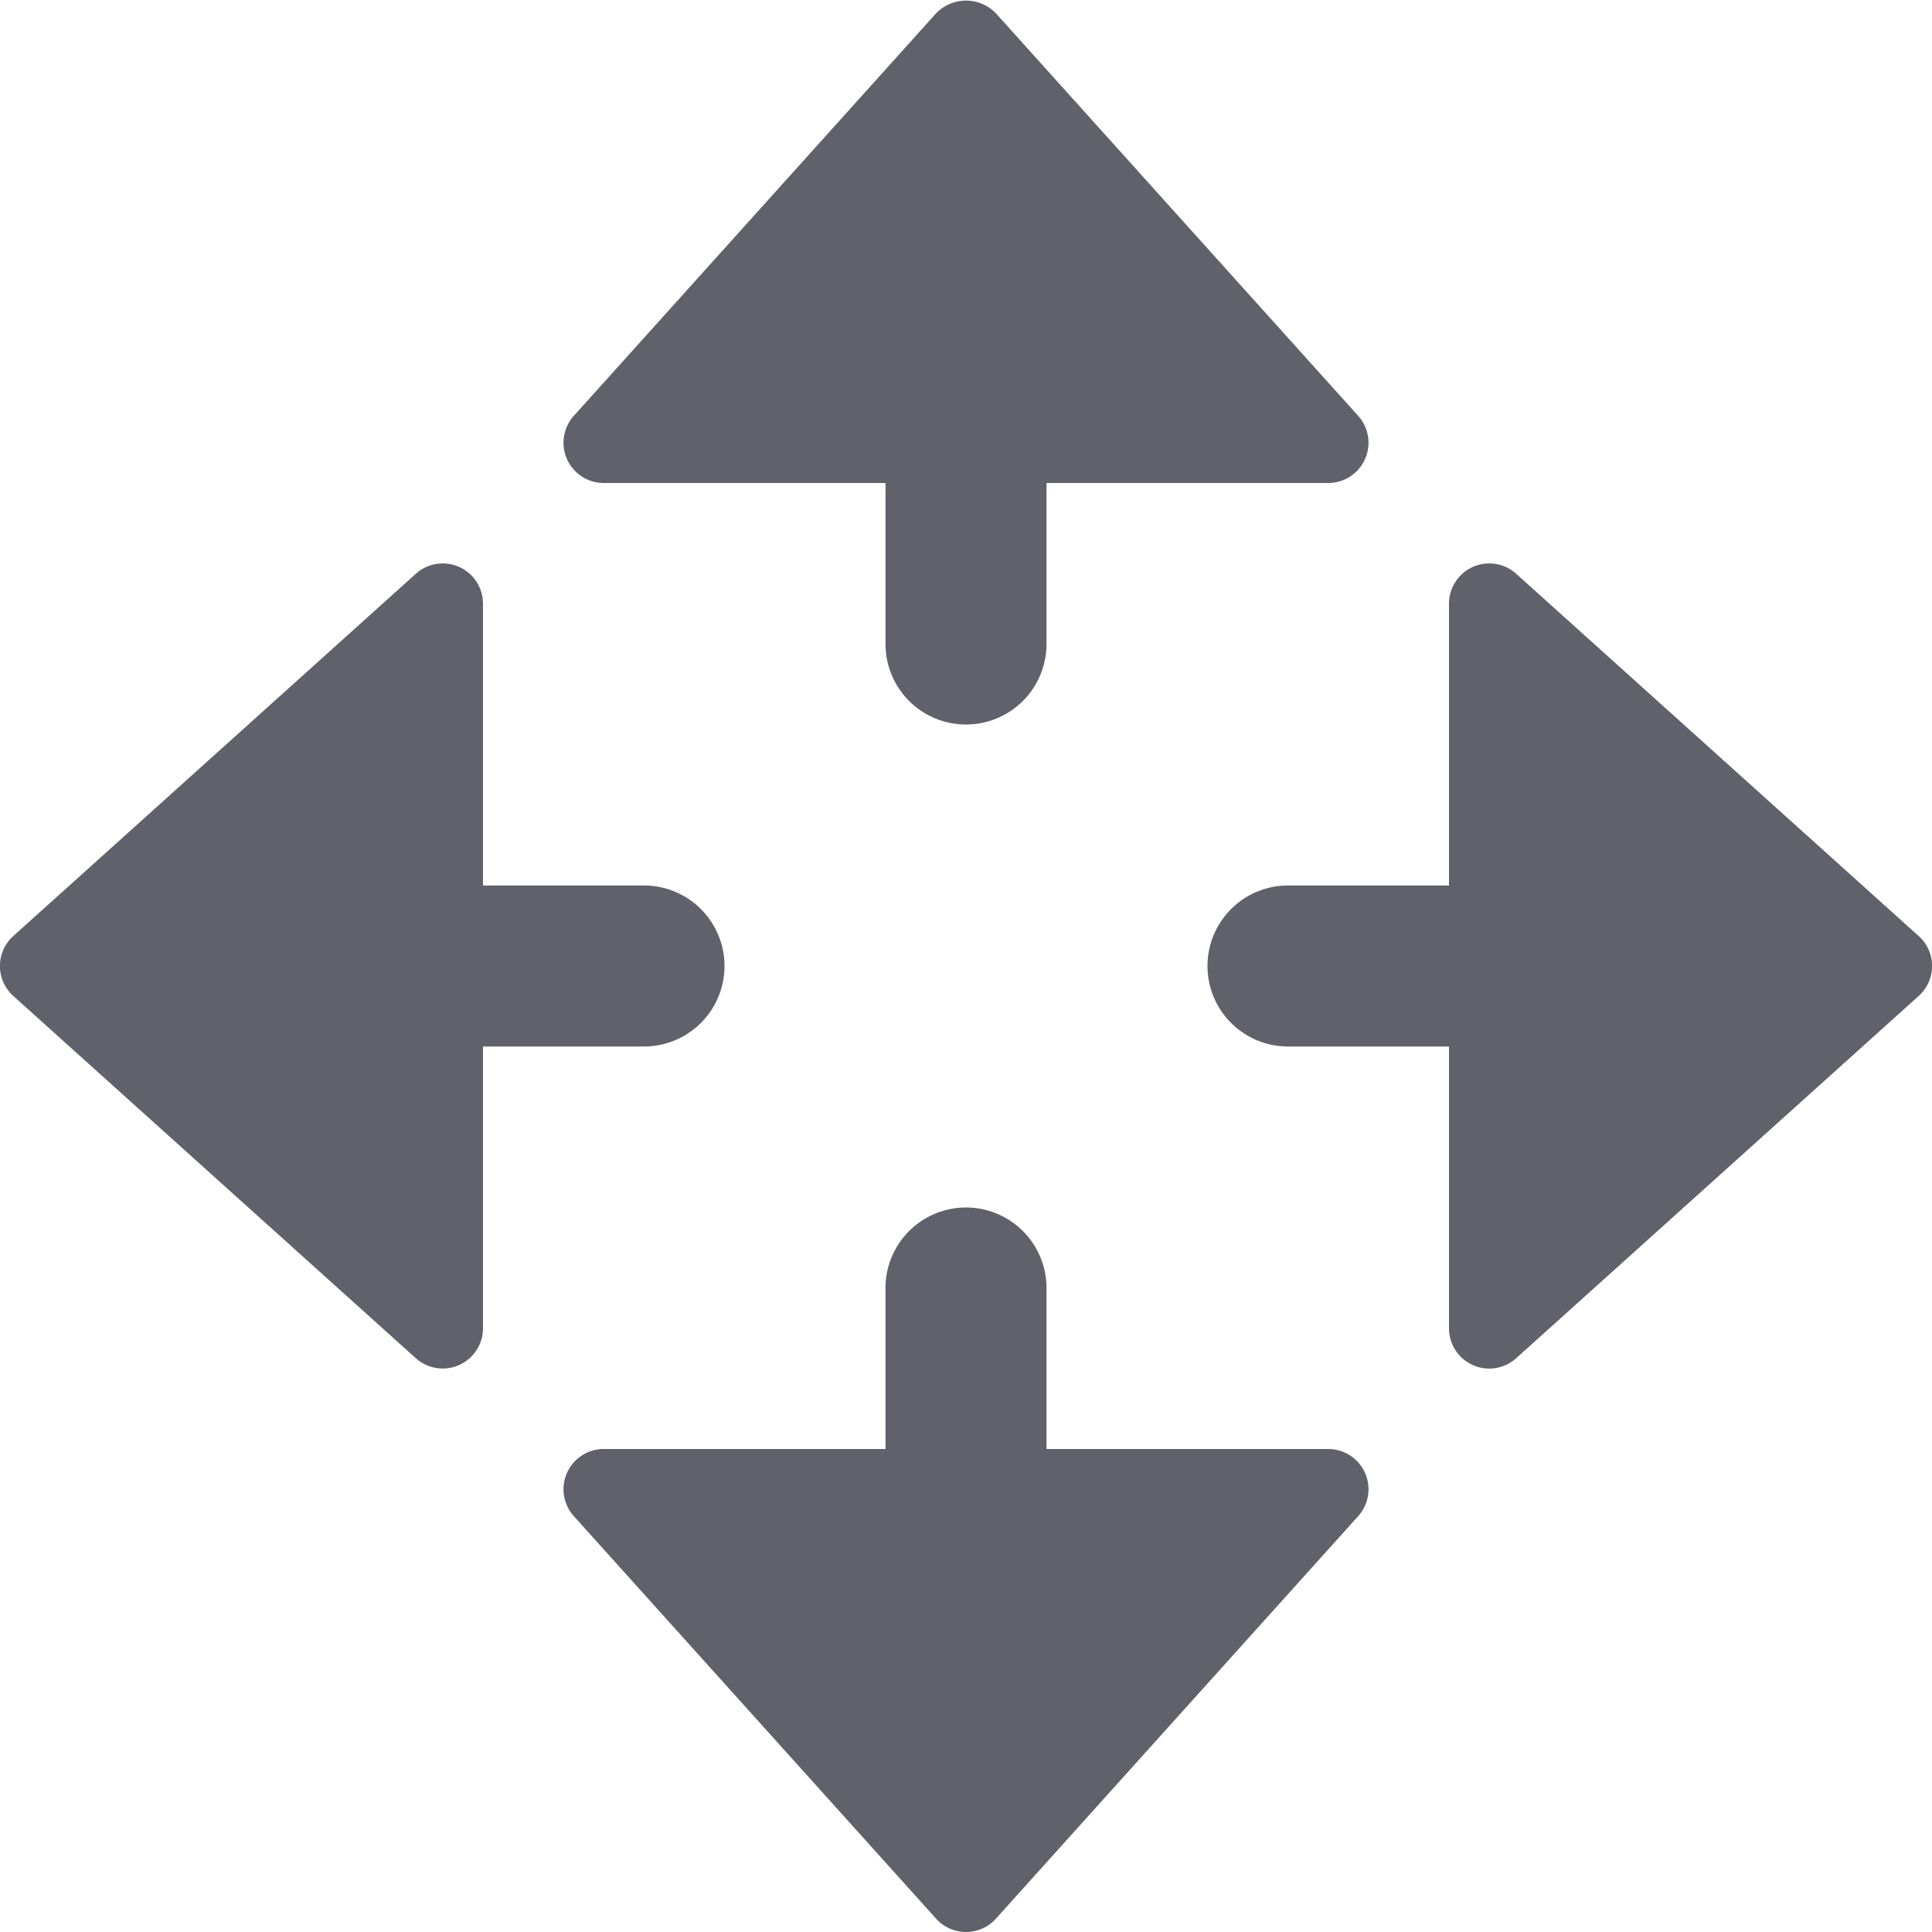 <svg xmlns="http://www.w3.org/2000/svg" height="24" width="24" viewBox="0 0 24 24"><path d="M7.5,6H11V8a1,1,0,0,0,2,0V6h3.5a.5.5,0,0,0,.372-.834l-4.5-5a.516.516,0,0,0-.744,0l-4.5,5A.5.5,0,0,0,7.5,6Z" fill="#61616b"></path><path data-color="color-2" d="M18.835,7.128A.5.5,0,0,0,18,7.5V11H16a1,1,0,0,0,0,2h2v3.5a.5.5,0,0,0,.835.372l5-4.5a.5.5,0,0,0,0-.744Z" fill="#61616b"></path><path d="M16.5,18H13V16a1,1,0,0,0-2,0v2H7.5a.5.5,0,0,0-.372.834l4.5,5a.5.5,0,0,0,.744,0l4.5-5A.5.5,0,0,0,16.5,18Z" fill="#61616b"></path><path data-color="color-2" d="M8,13a1,1,0,0,0,0-2H6V7.5a.5.5,0,0,0-.835-.372l-5,4.5a.5.5,0,0,0,0,.744l5,4.5A.5.5,0,0,0,5.5,17a.5.5,0,0,0,.5-.5V13Z" fill="#61616b"></path></svg>